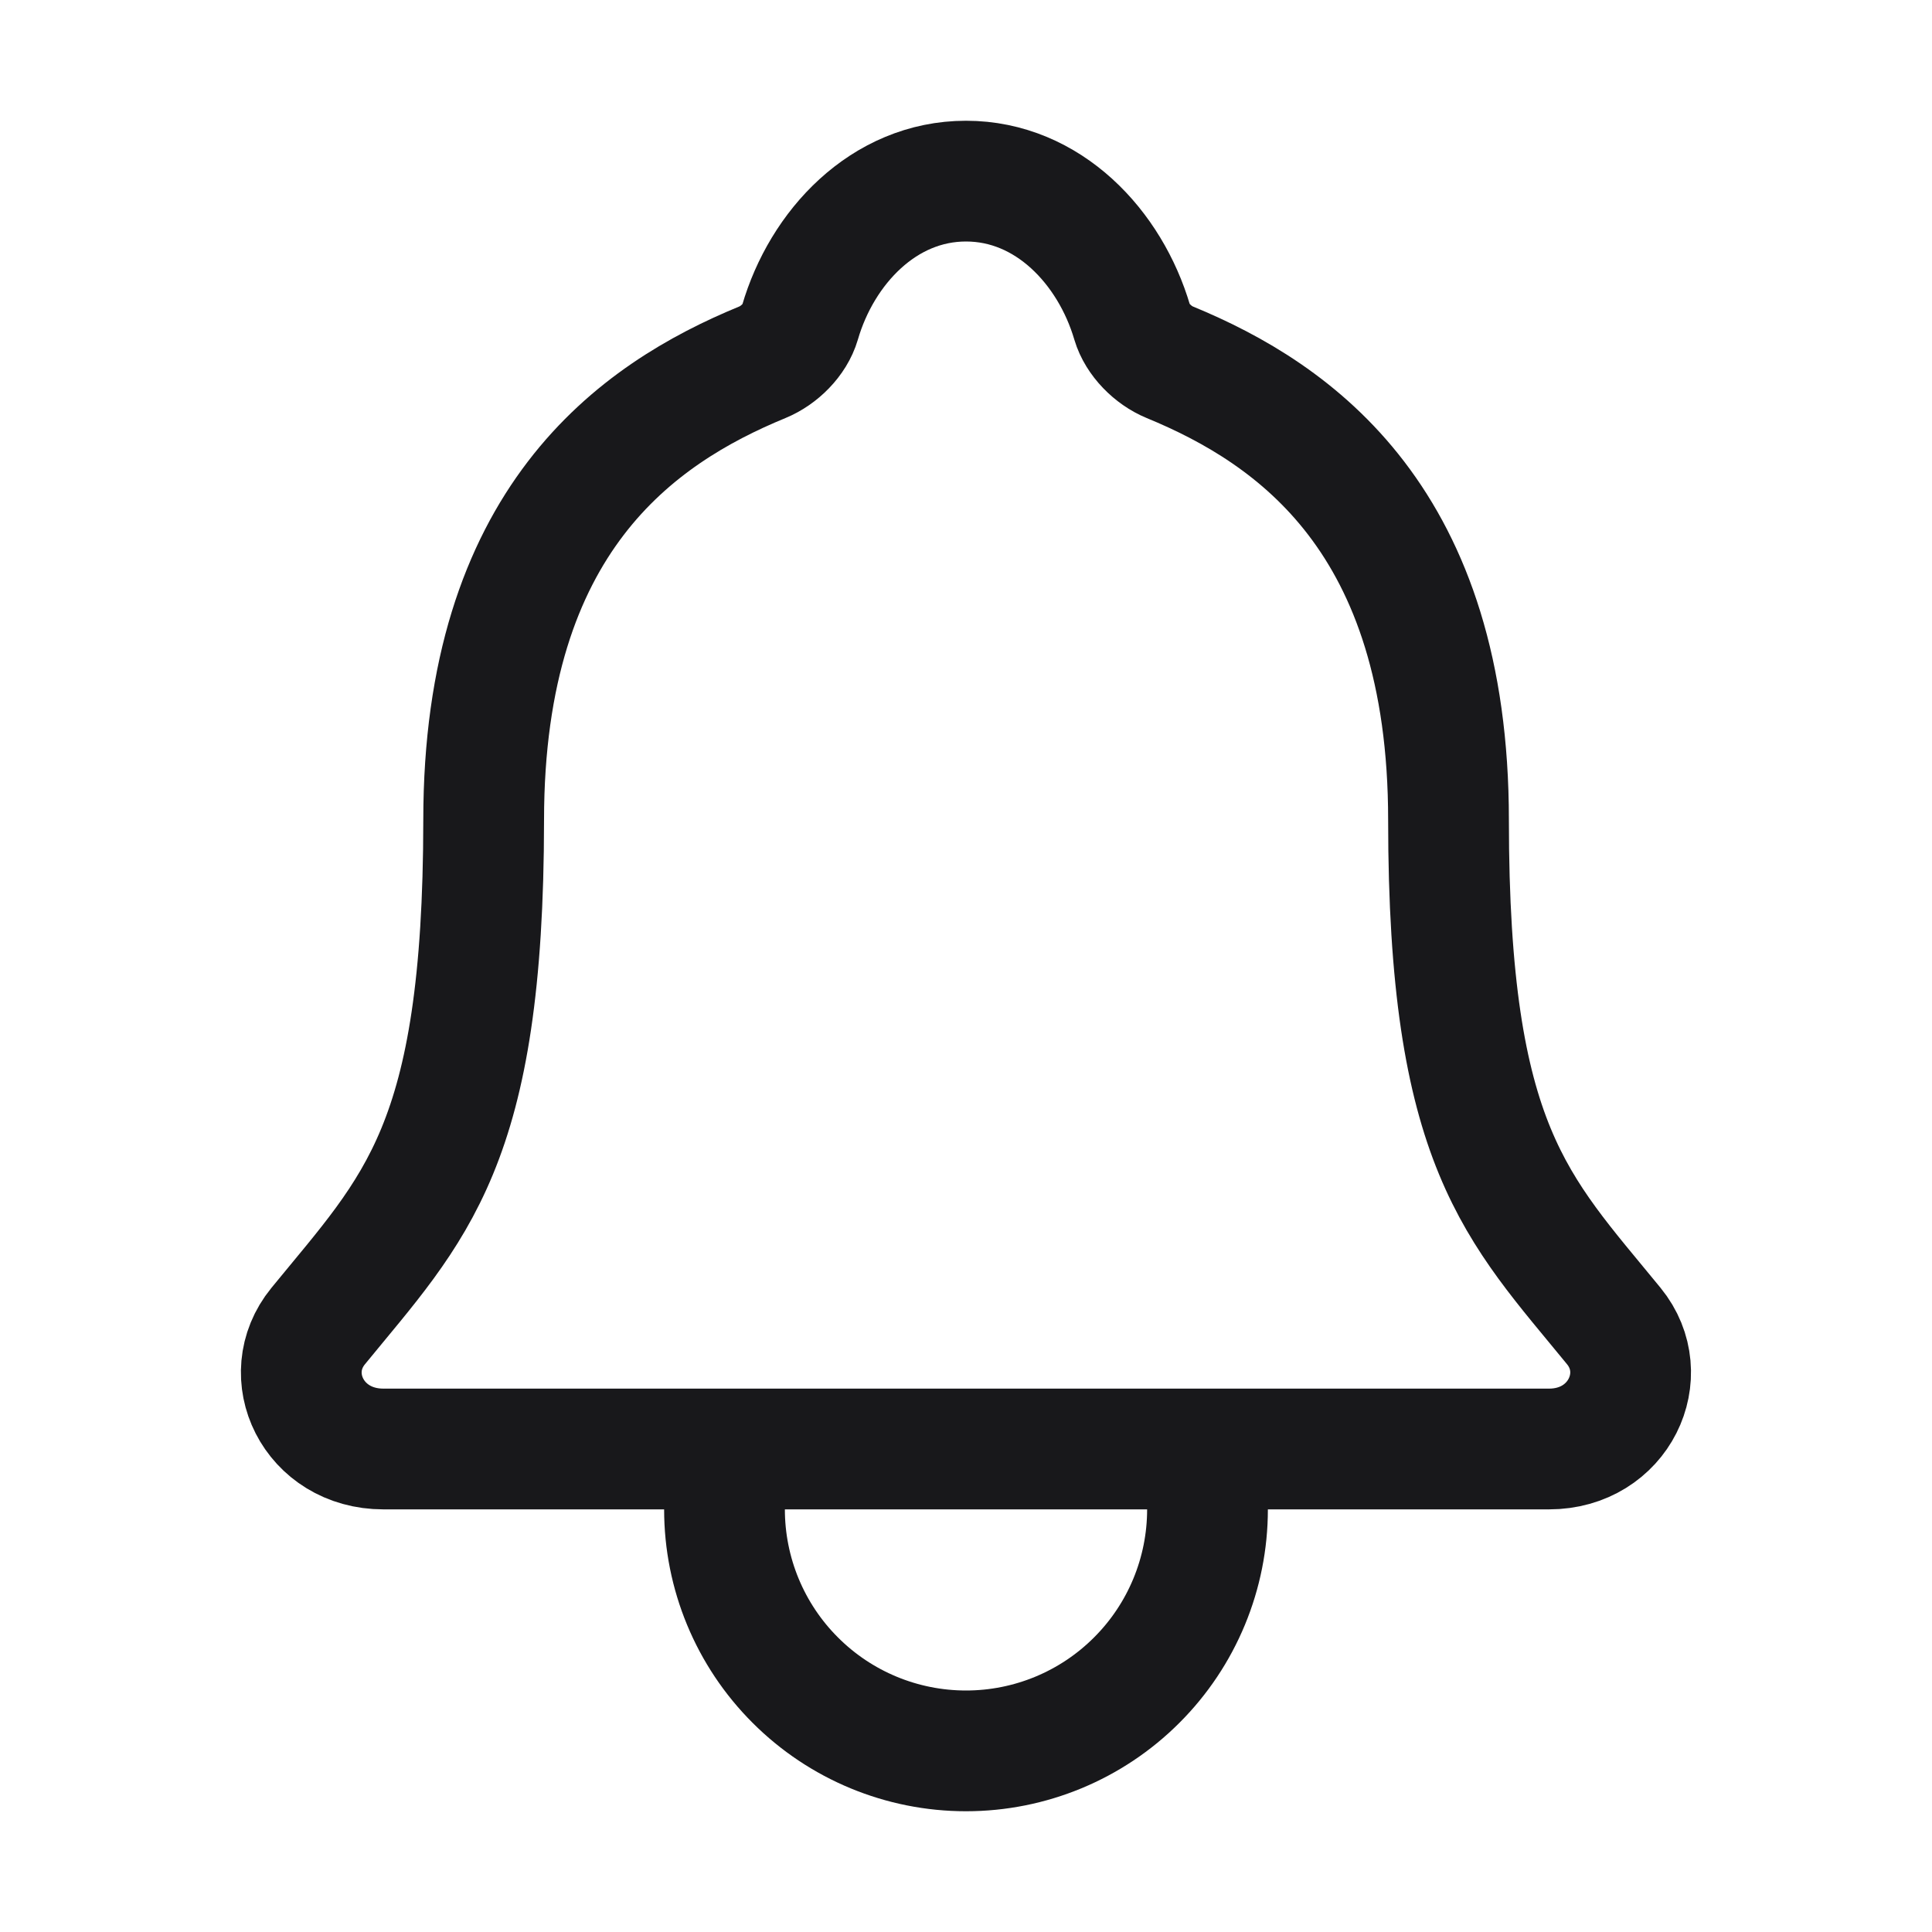 <svg width="32" height="32" viewBox="0 0 32 32" fill="none" xmlns="http://www.w3.org/2000/svg">
<path d="M20 24V25C20 26.061 19.579 27.078 18.828 27.828C18.078 28.579 17.061 29 16 29C14.939 29 13.922 28.579 13.172 27.828C12.421 27.078 12 26.061 12 25V24M26.73 21.964C25.125 20 23.992 19 23.992 13.584C23.992 8.625 21.459 6.858 19.375 6C19.098 5.886 18.837 5.625 18.753 5.341C18.387 4.096 17.363 3 16 3C14.637 3 13.612 4.097 13.25 5.342C13.166 5.629 12.905 5.886 12.628 6C10.541 6.859 8.011 8.62 8.011 13.584C8.008 19 6.875 20 5.27 21.964C4.605 22.778 5.188 24 6.351 24H25.656C26.812 24 27.391 22.774 26.73 21.964Z" stroke="#18181B" stroke-width="2" stroke-linecap="round" stroke-linejoin="round"/>
</svg>
